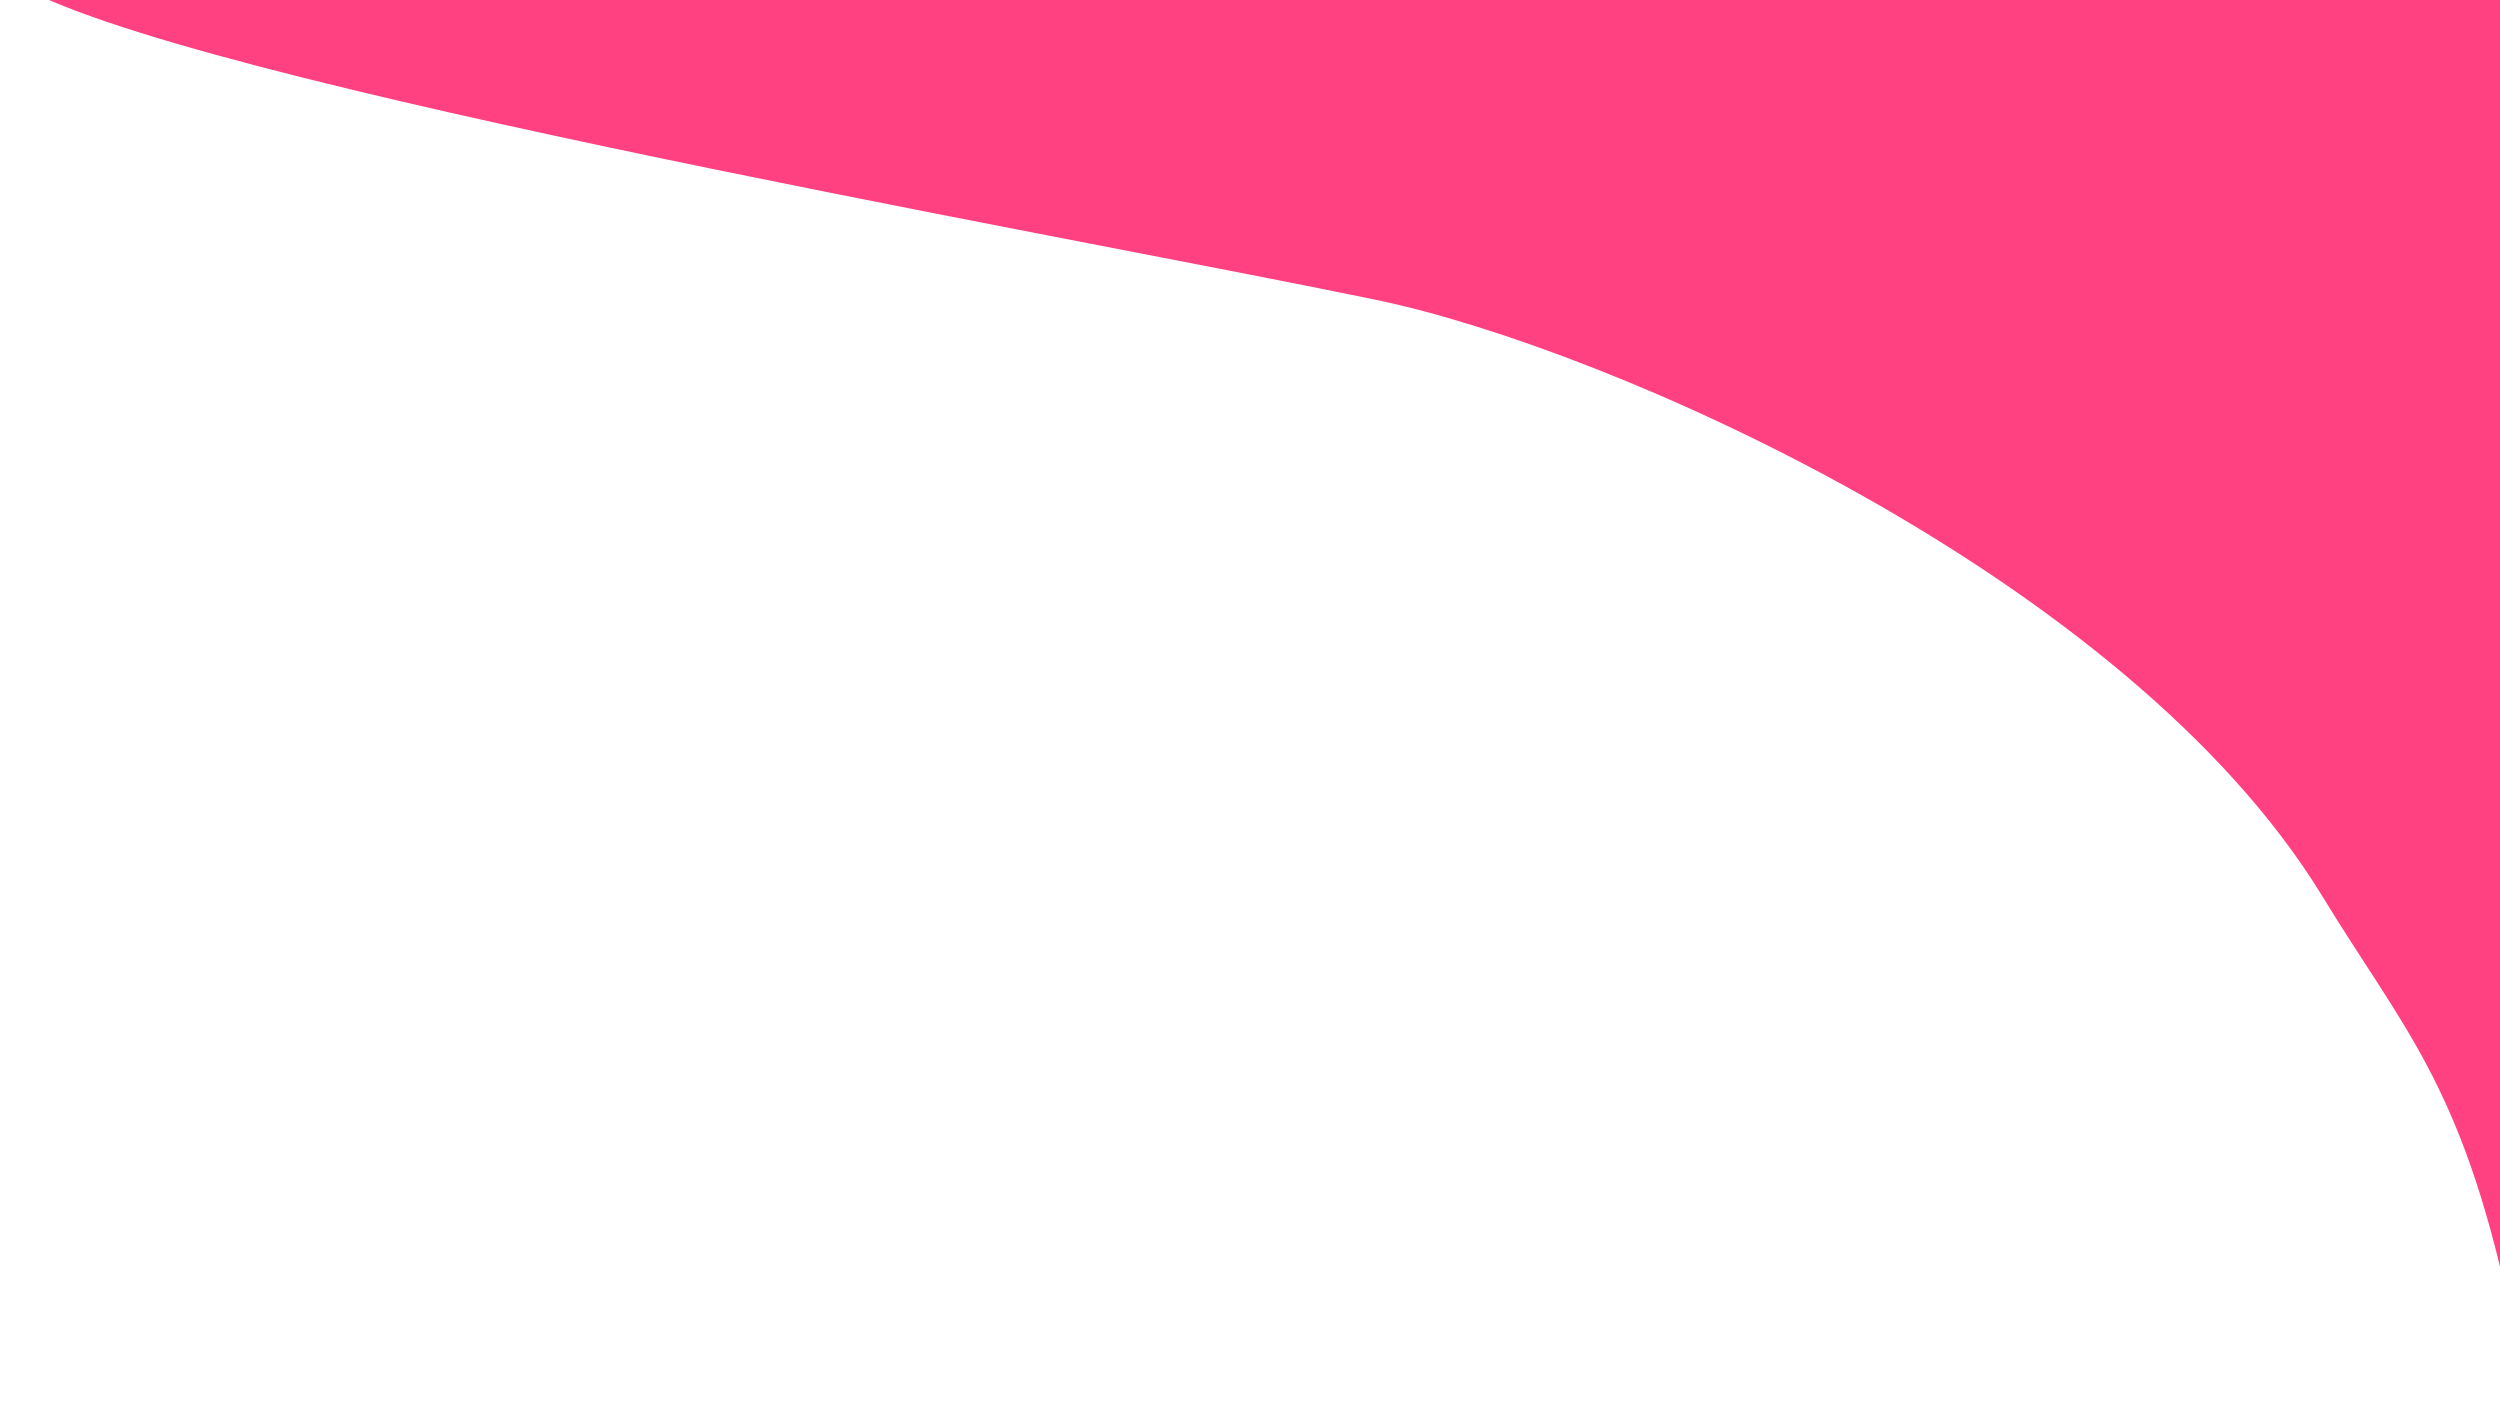 <svg width="181" height="103" viewBox="0 0 181 103" fill="none" xmlns="http://www.w3.org/2000/svg">
<path d="M182.481 -2.001V102.091C182.361 99.47 182.121 96.705 181.641 94.499C178.171 78.437 173.961 74.438 168.151 64.909C154.041 41.766 116.551 25.223 99.611 21.706C76.011 16.811 8 5.001 0 -2.001C0 -2.001 29.576 -1.675 99.611 -2.002C150.478 -2.24 154.5 -2.002 182.481 -2.001Z" fill="#FF4081"/>
</svg>
